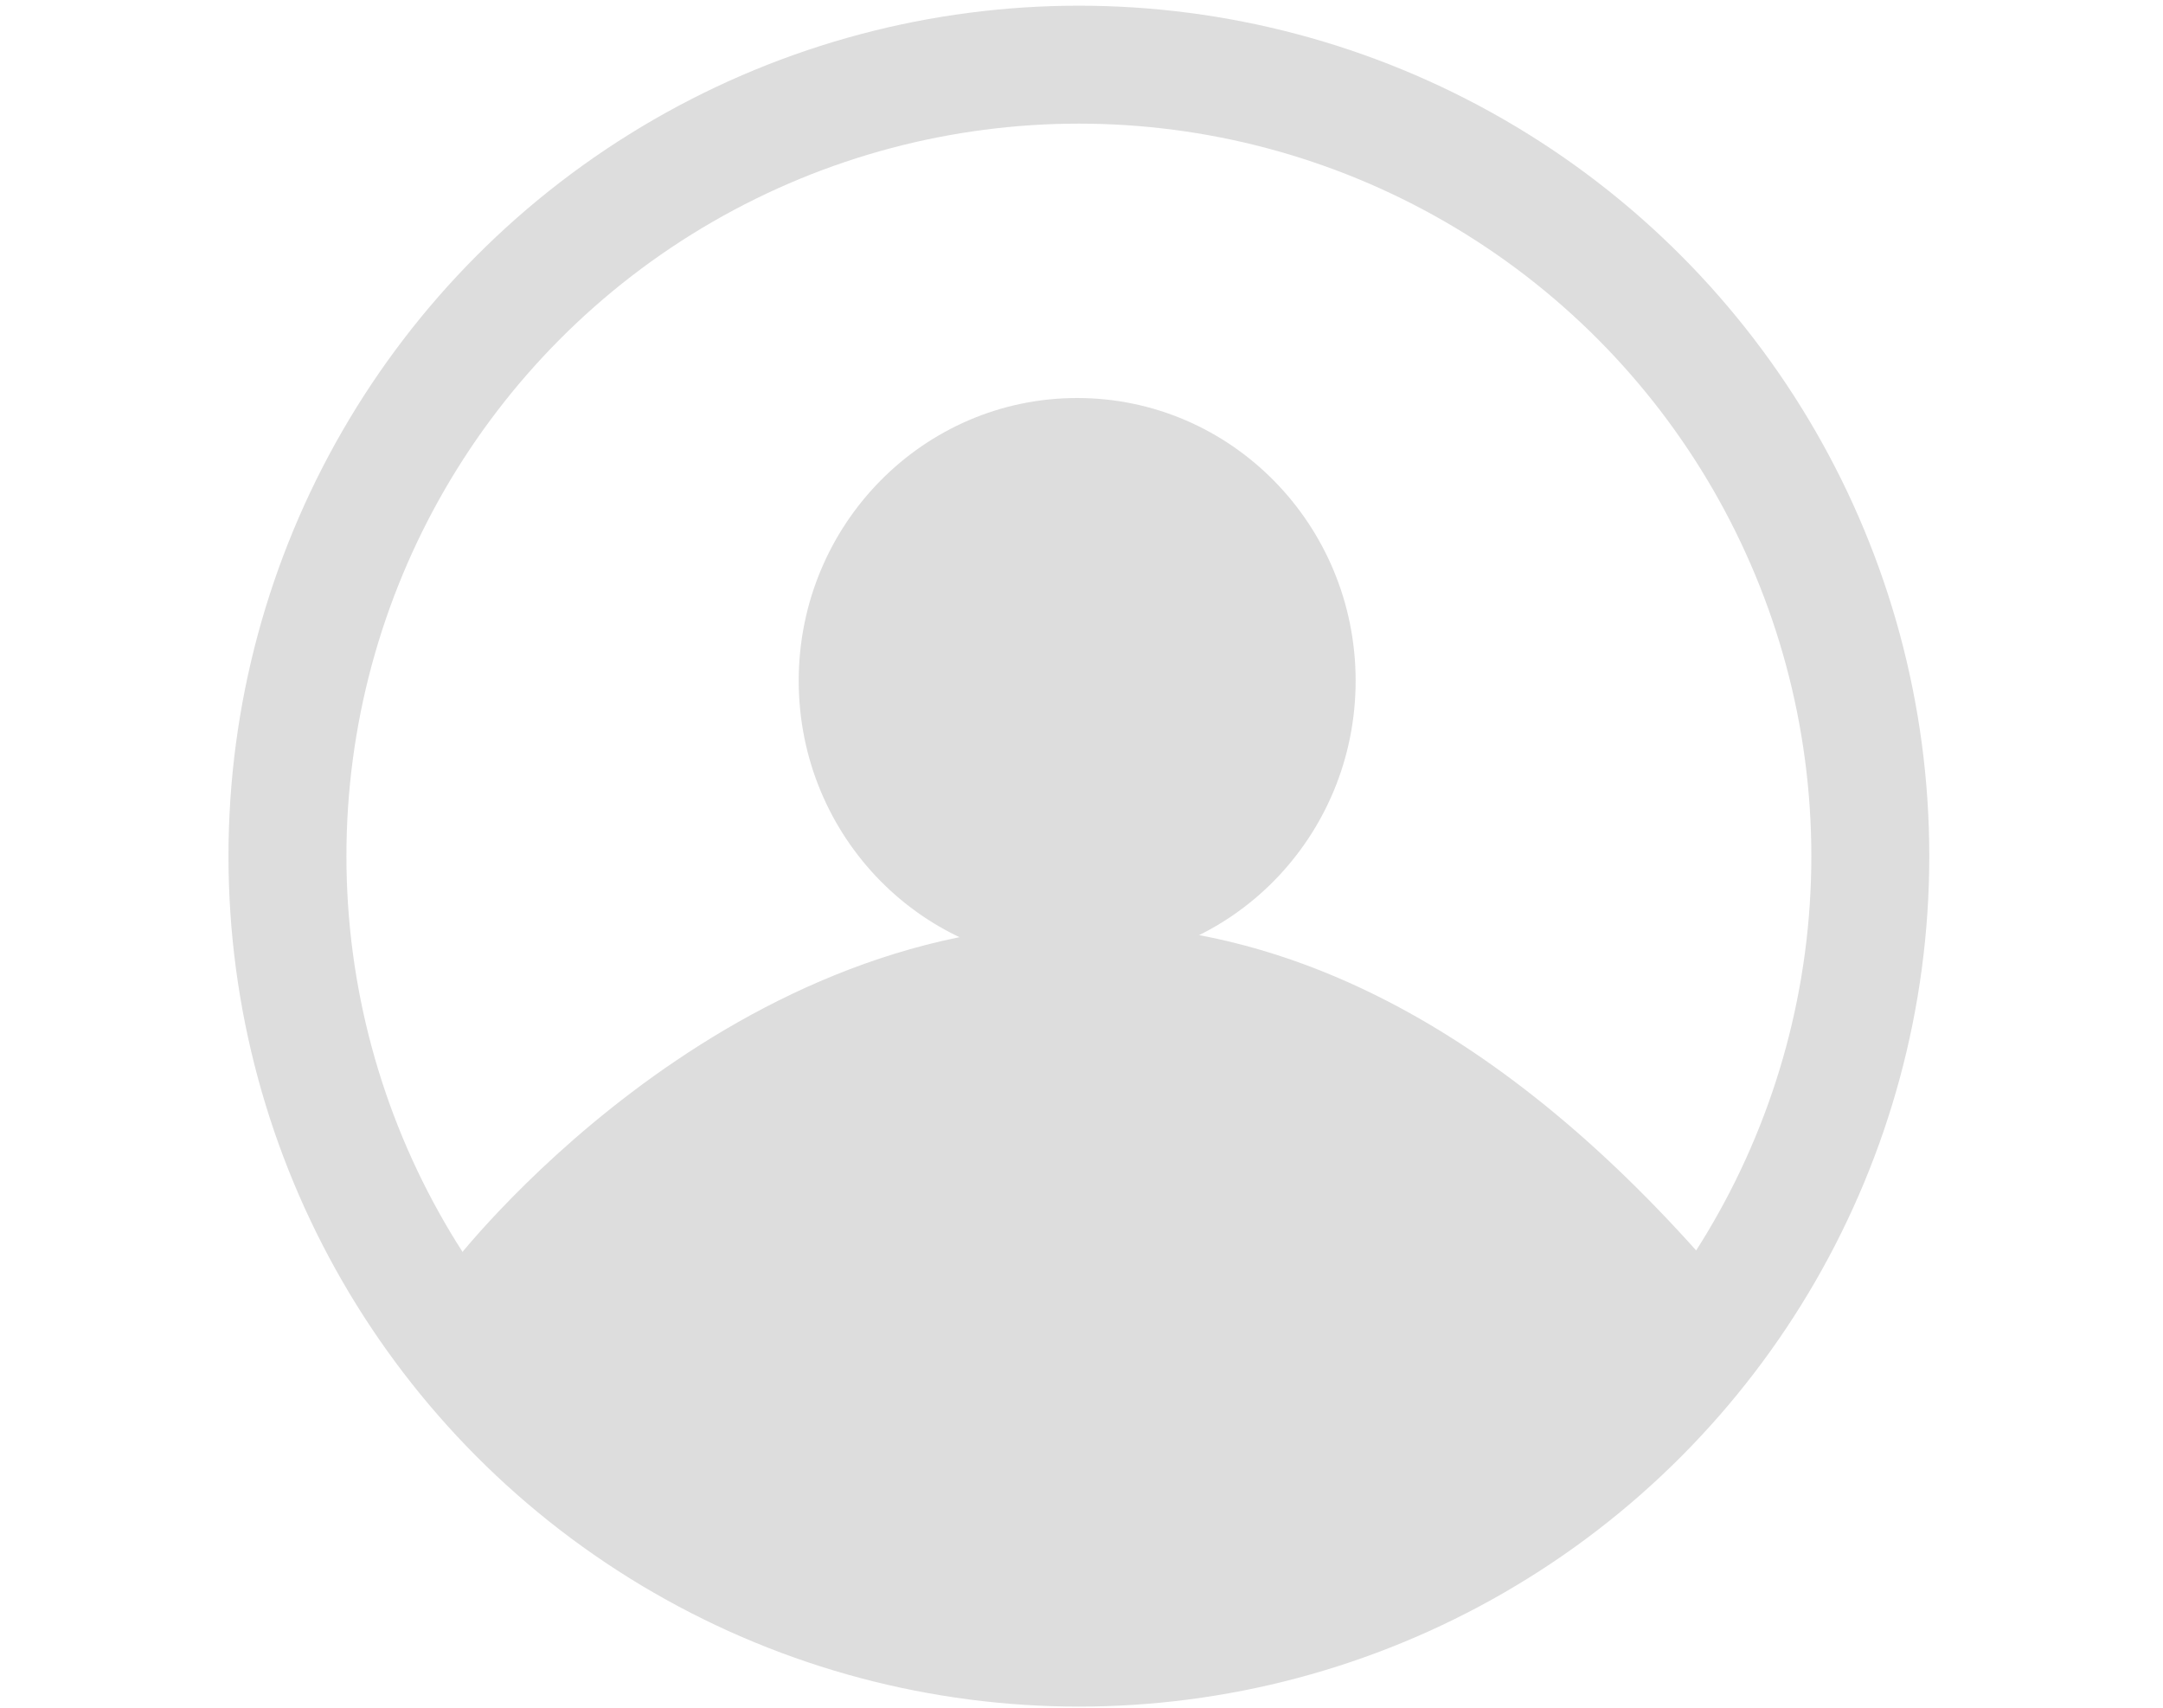 <?xml version="1.0" encoding="UTF-8"?>
<svg width="19mm" height="15mm" version="1.1" viewBox="0 0 19 15" xmlns="http://www.w3.org/2000/svg"><g transform="translate(-50.893 -173.9)"><circle cx="60.37" cy="181.42" r="6.952" fill="none" stroke="#ddd" stroke-linecap="round" stroke-linejoin="round" stroke-miterlimit="22.6" stroke-width="1.036" style="paint-order:markers fill stroke"/><path d="m60.499 182.02c-3.307-0.047-5.627 2.979-5.627 2.979s5.008 7.79 11.023 0c-1.93-2.2-3.78-2.956-5.395-2.979z" fill="#ddd"/><ellipse cx="60.355" cy="179.88" rx="2.446" ry="2.484" fill="#ddd" style="paint-order:markers fill stroke"/></g></svg>
